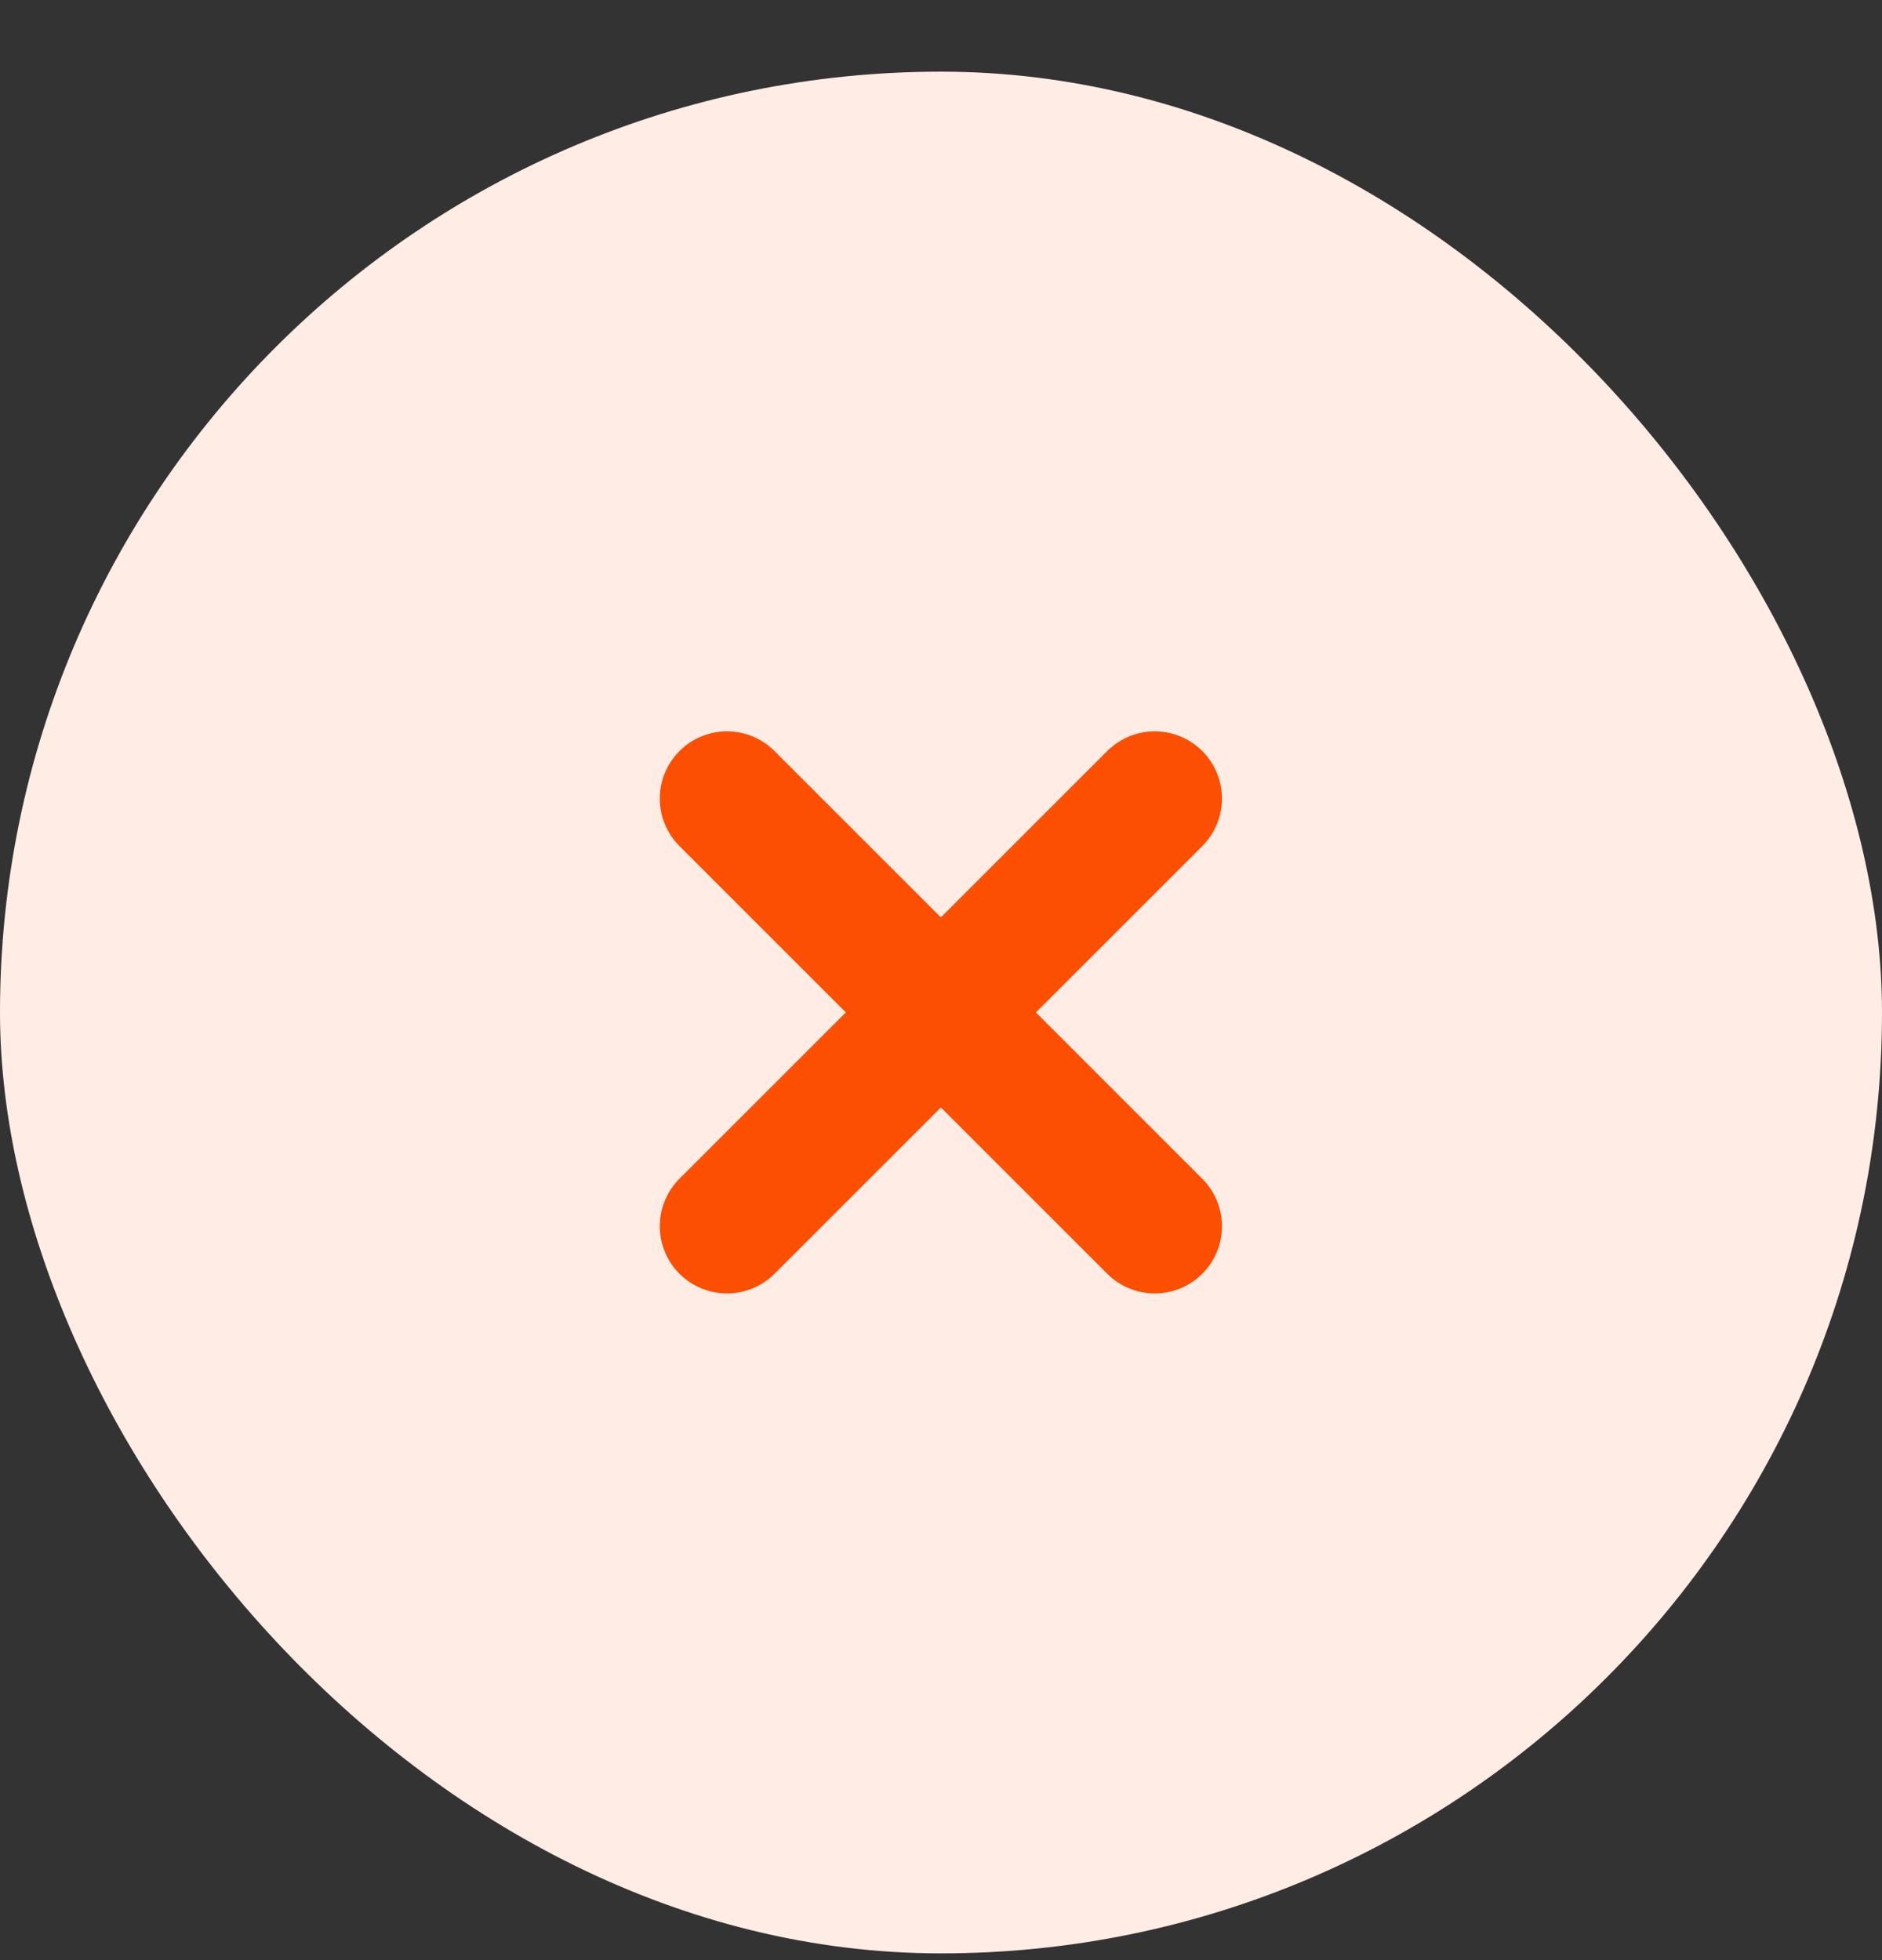 <svg width="24" height="25" viewBox="0 0 24 25" fill="none" xmlns="http://www.w3.org/2000/svg">
<rect x="0" y="0" width="24" height="25" fill="#333333" stroke="none"/>
<rect y="0.914" width="24" height="24" rx="12" fill="#FFEDE5"/>
<path d="M14.726 10.185L9.271 15.64M9.271 10.185L14.726 15.64" stroke="#FD4F01" stroke-width="1.714" stroke-linecap="round" stroke-linejoin="round"/>
</svg>
